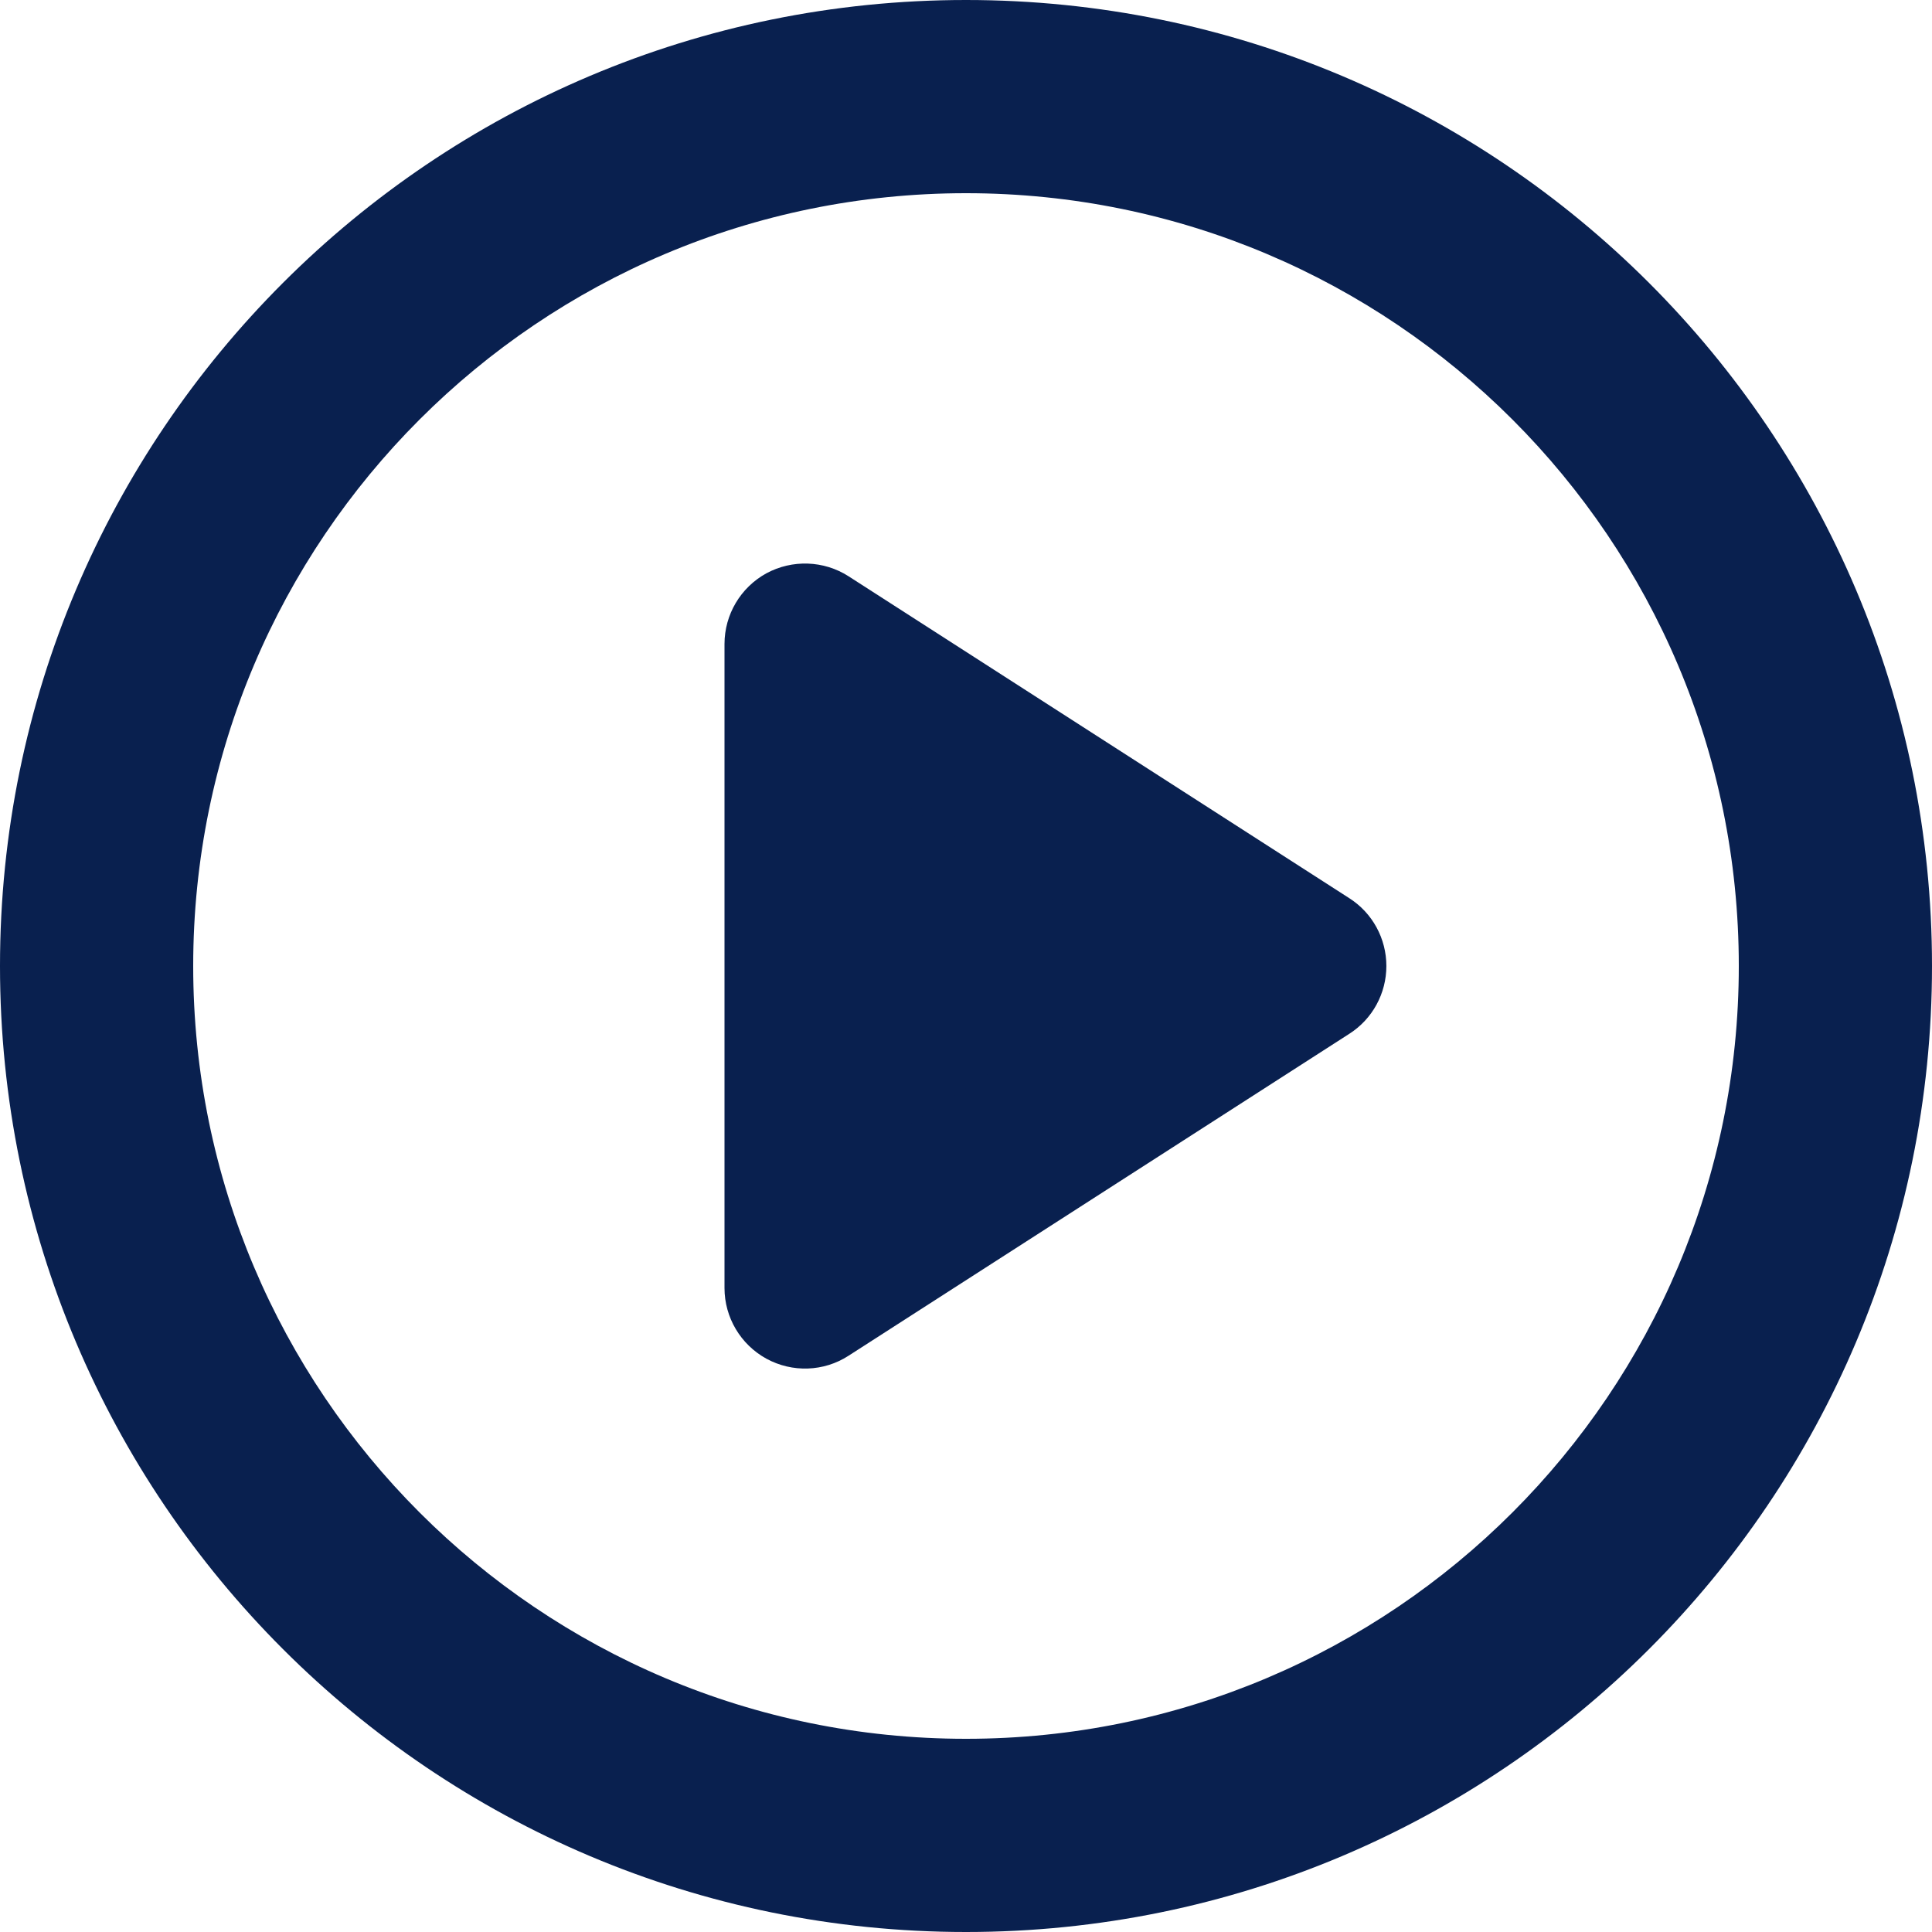 <svg width="12" height="12" viewBox="0 0 12 12" fill="none" xmlns="http://www.w3.org/2000/svg">
<g clip-path="url(#clip0)">
<path d="M5 4L8.111 6L5 8V4Z" fill="#09204F"/>
<path fill-rule="evenodd" clip-rule="evenodd" d="M4.76 3.561C4.921 3.474 5.117 3.481 5.27 3.579L8.381 5.579C8.525 5.671 8.611 5.83 8.611 6C8.611 6.17 8.525 6.329 8.381 6.421L5.27 8.421C5.117 8.52 4.921 8.527 4.76 8.439C4.6 8.351 4.5 8.183 4.5 8V4C4.5 3.817 4.6 3.649 4.76 3.561ZM5.5 4.916V7.084L7.186 6L5.5 4.916Z" fill="#09204F"/>
<path fill-rule="evenodd" clip-rule="evenodd" d="M6 1.2C3.349 1.2 1.2 3.349 1.2 6C1.2 8.651 3.349 10.8 6 10.8C8.651 10.8 10.8 8.651 10.8 6C10.8 3.349 8.651 1.2 6 1.2ZM0 6C0 2.686 2.686 0 6 0C9.314 0 12 2.686 12 6C12 9.314 9.314 12 6 12C2.686 12 0 9.314 0 6Z" fill="#09204F"/>
</g>
<defs>
<clipPath id="clip0">
<rect width="12" height="12" fill="white"/>
</clipPath>
</defs>
</svg>

